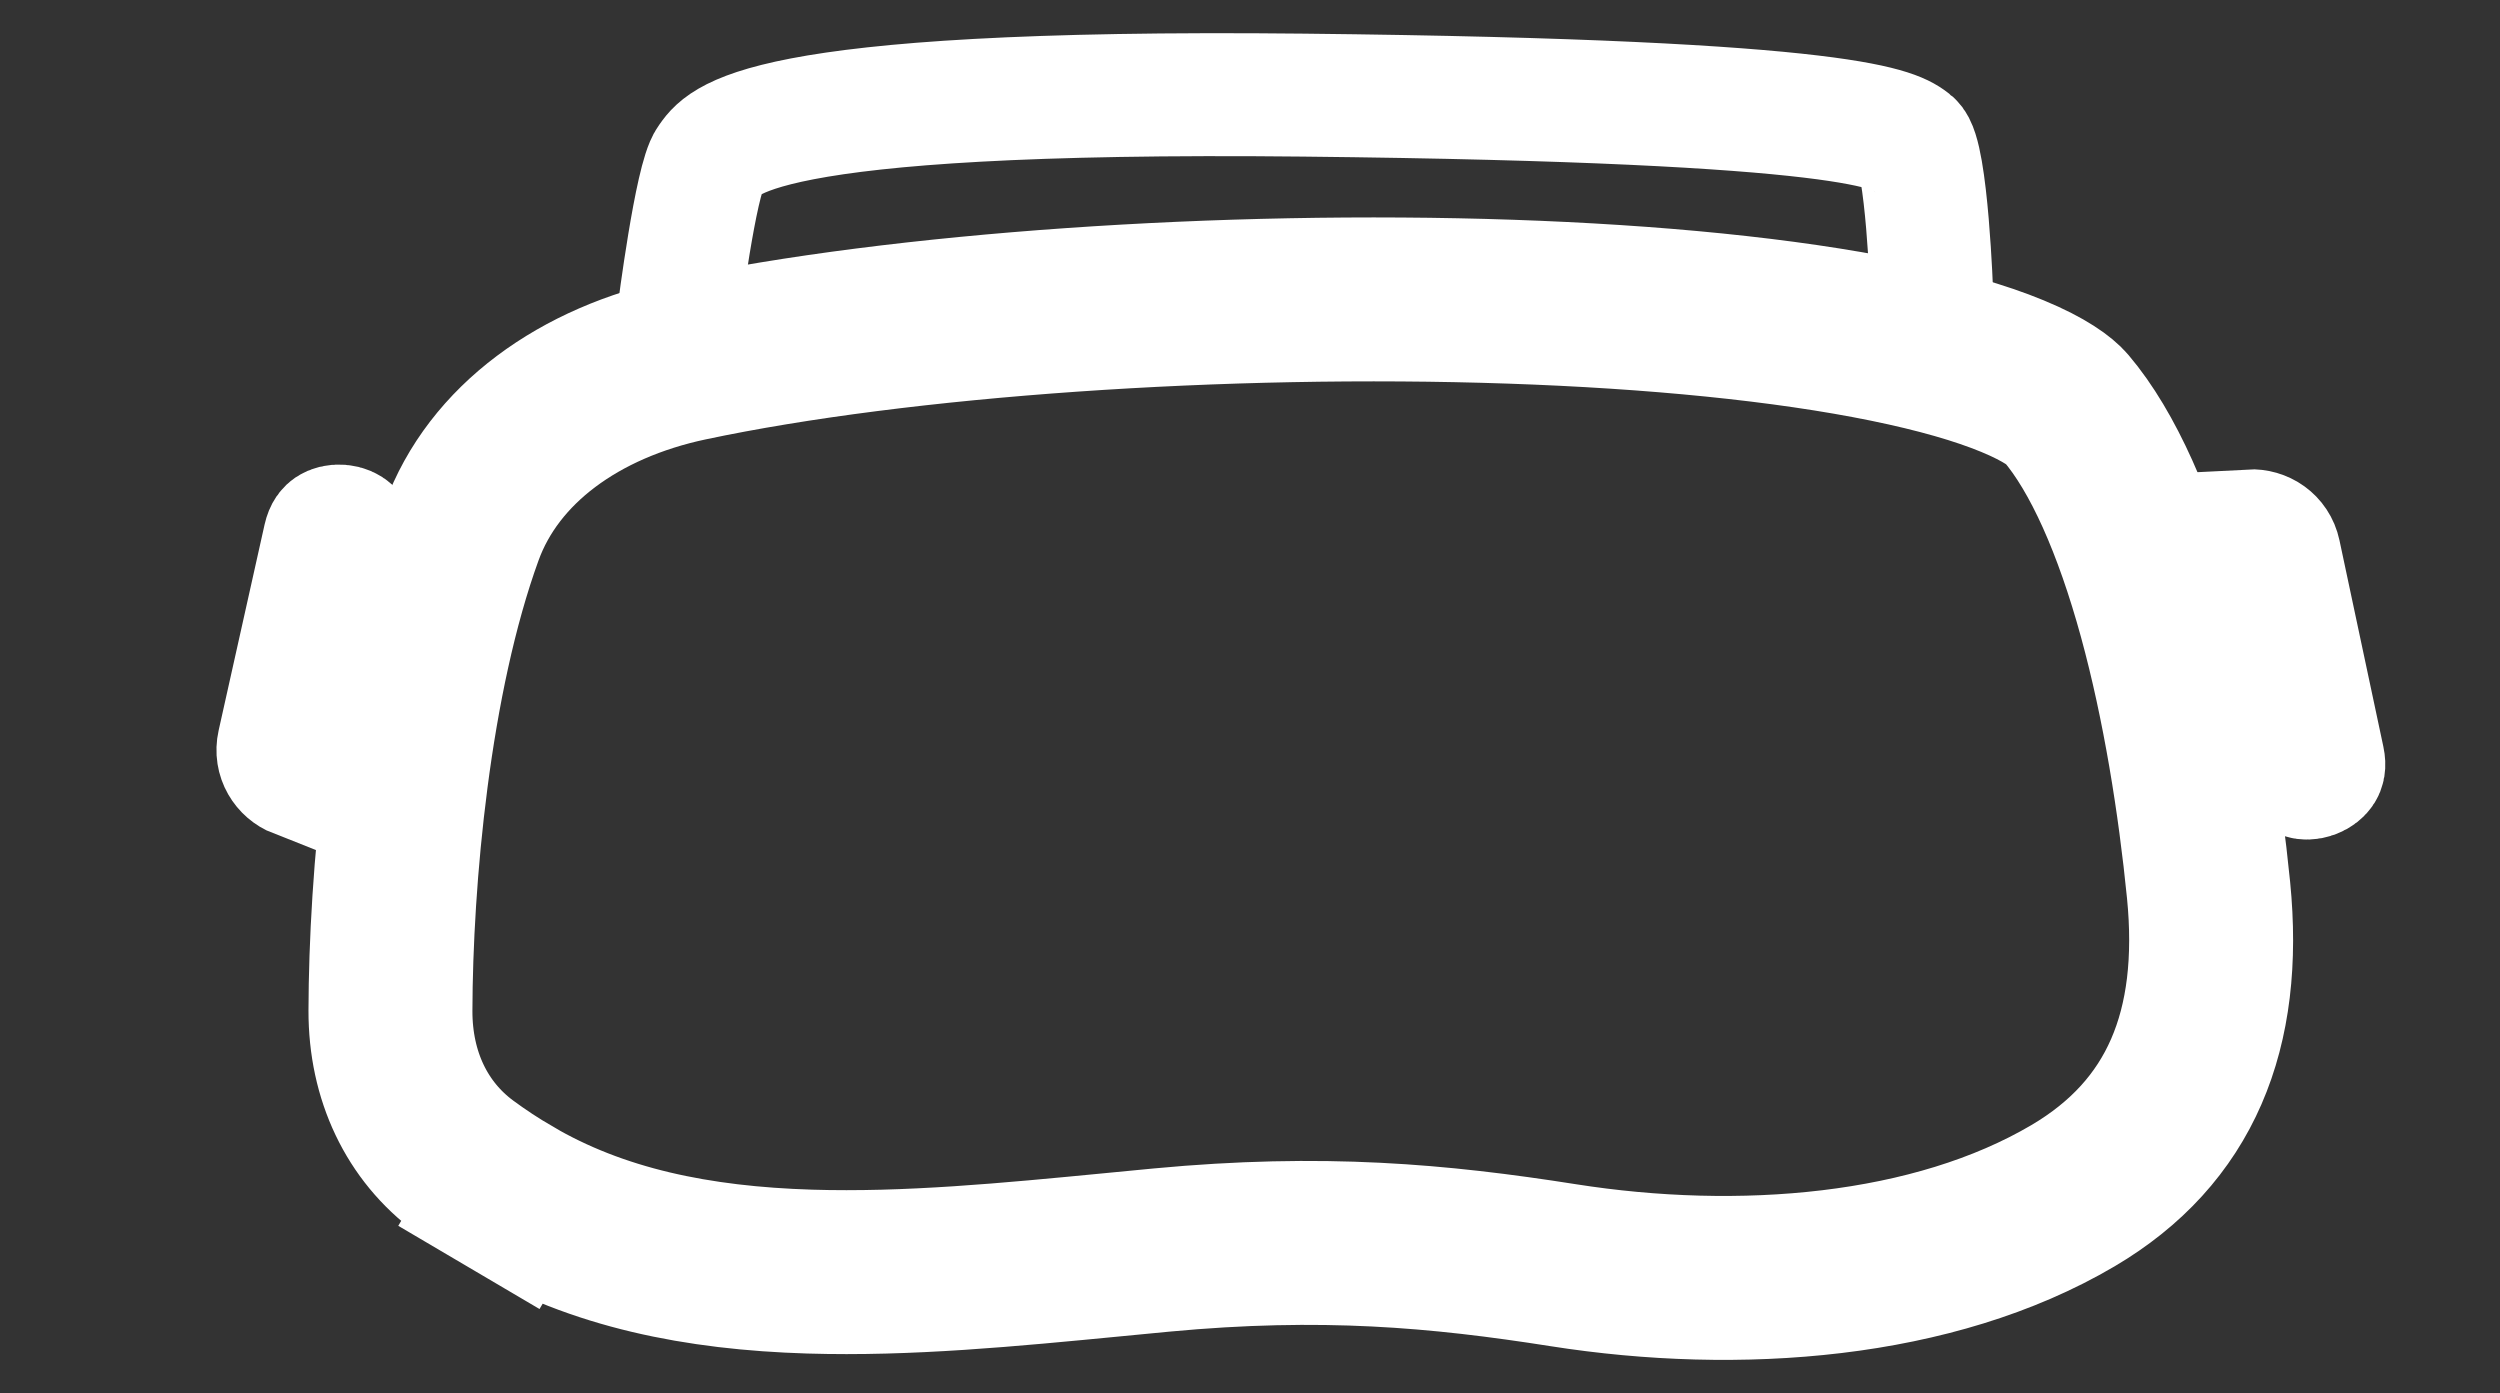 <svg width="61" height="34" viewBox="0 0 61 34" fill="none" xmlns="http://www.w3.org/2000/svg">
  <rect x="0" y="0" width="61" height="34" fill="#333333" stroke="none"/>
  <path d="M16.561 7.65C16.561 7.65 16.979 4.368 17.303 3.921C17.627 3.474 18.212 2.177 31.81 2.321C45.407 2.466 46.272 3.186 46.644 3.474C47.016 3.762 47.136 7.225 47.136 7.225" stroke="white" stroke-width="3"/>
  <path d="M11.261 12.991C12.041 10.841 14.136 9.329 16.811 8.763C21.993 7.666 29.851 7.122 36.849 7.361C40.343 7.481 43.547 7.793 46.05 8.305C47.302 8.561 48.327 8.856 49.103 9.177C49.913 9.511 50.282 9.804 50.411 9.957C51.316 11.023 52.097 12.798 52.705 15.016C53.3 17.188 53.676 19.585 53.889 21.718C54.228 25.132 53.204 27.628 50.582 29.175C47.18 31.181 42.431 31.546 38.143 30.871C35.107 30.393 32.257 30.133 28.344 30.501C27.951 30.538 27.56 30.576 27.171 30.614C24.615 30.861 22.149 31.1 19.754 31.027C17.027 30.943 14.578 30.453 12.456 29.202L11.441 30.925L12.456 29.202C12.069 28.975 11.696 28.73 11.337 28.465C10.17 27.604 9.524 26.25 9.527 24.663C9.535 21.448 9.969 16.547 11.261 12.991Z" stroke="white" stroke-width="4"/>
  <path d="M56.093 18.911L54.902 12.952C55.218 12.935 55.539 13.135 55.616 13.496L56.687 18.531C56.721 18.691 56.687 18.762 56.666 18.796C56.633 18.849 56.563 18.915 56.453 18.955C56.343 18.995 56.247 18.99 56.188 18.971C56.166 18.963 56.132 18.95 56.093 18.911Z" stroke="white" stroke-width="3"/>
  <path d="M8.62 13.027L7.222 18.941C6.927 18.825 6.718 18.508 6.799 18.148L7.92 13.125C7.956 12.965 8.017 12.916 8.05 12.893C8.102 12.859 8.193 12.828 8.31 12.837C8.427 12.846 8.512 12.891 8.558 12.934C8.575 12.949 8.6 12.976 8.62 13.027Z" stroke="white" stroke-width="3"/>
</svg>
